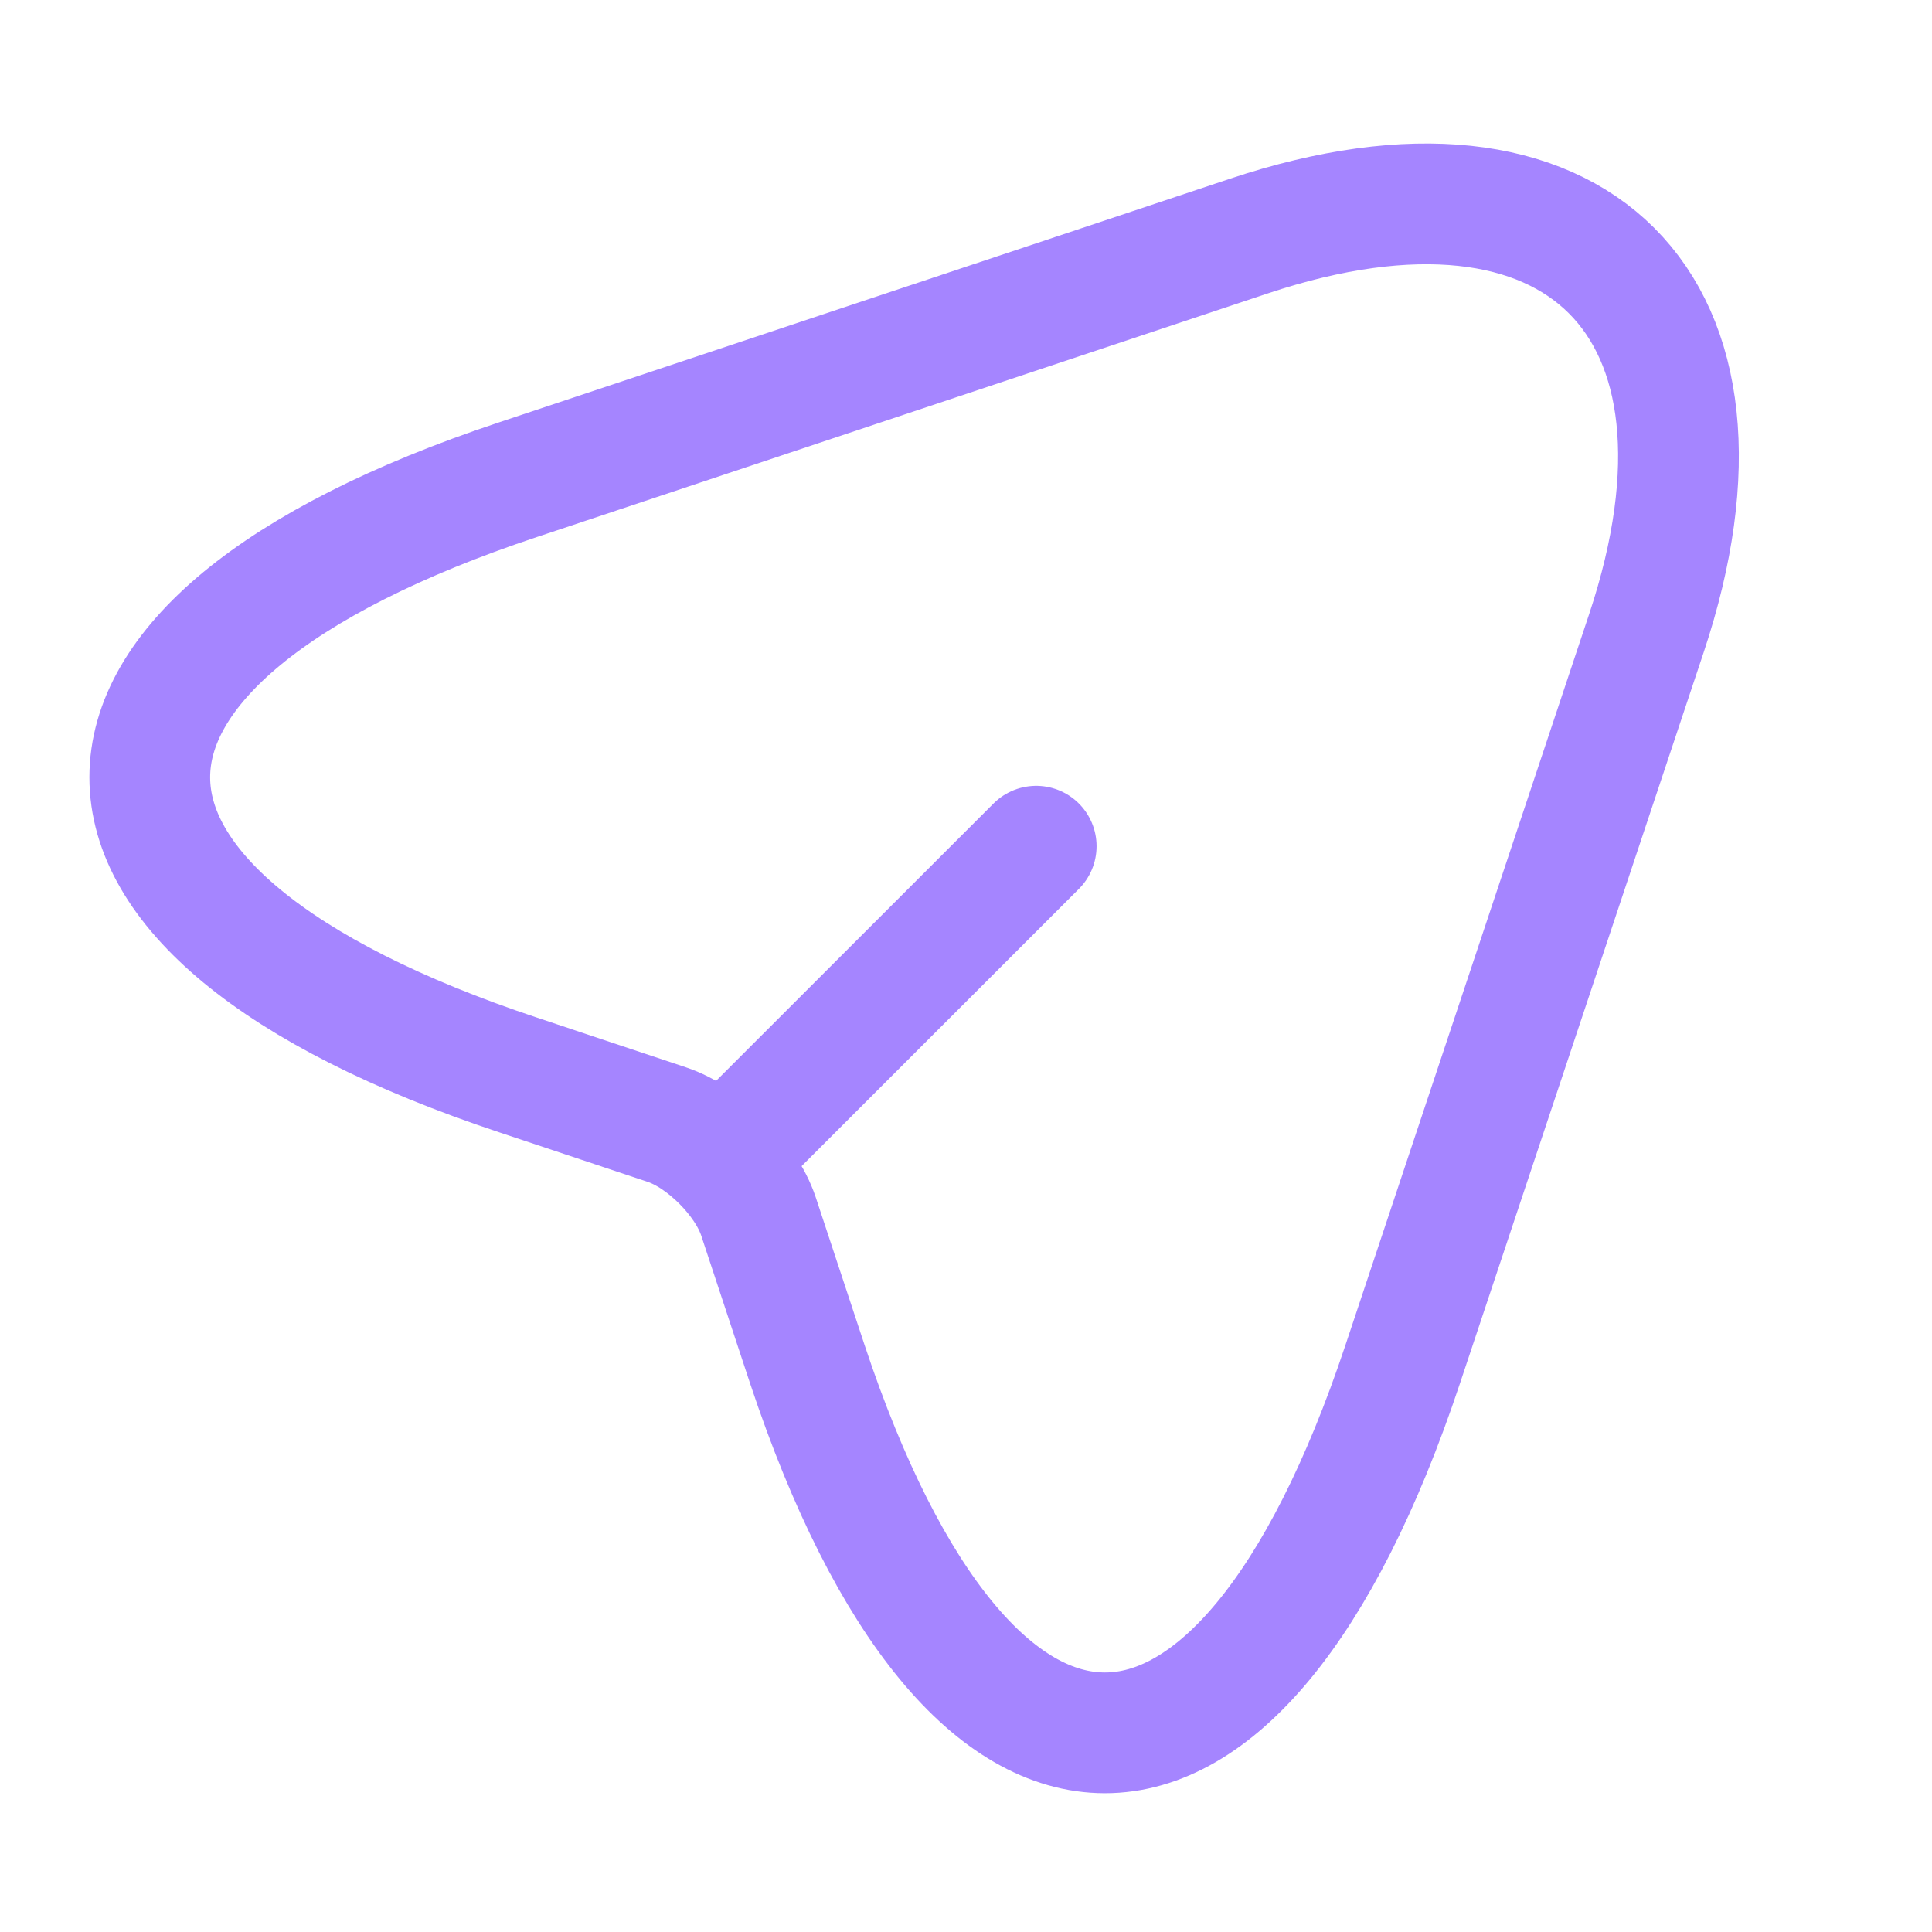 <svg width="24" height="24" viewBox="0 0 24 24" fill="none" xmlns="http://www.w3.org/2000/svg">
<path d="M6.437 5.958L15.516 2.932C19.589 1.574 21.809 3.794 20.452 7.867L17.425 16.947C15.389 23.056 12.058 23.049 10.029 16.947L9.421 15.108C9.265 14.641 8.749 14.125 8.283 13.97L6.437 13.354C0.335 11.325 0.335 7.987 6.437 5.958Z" stroke="#A585FF" stroke-width="1.5" stroke-linecap="round" stroke-linejoin="round"/>
<path d="M9.053 14.33L12.872 10.512" stroke="#A585FF" stroke-width="1.5" stroke-linecap="round" stroke-linejoin="round"/>
</svg>
